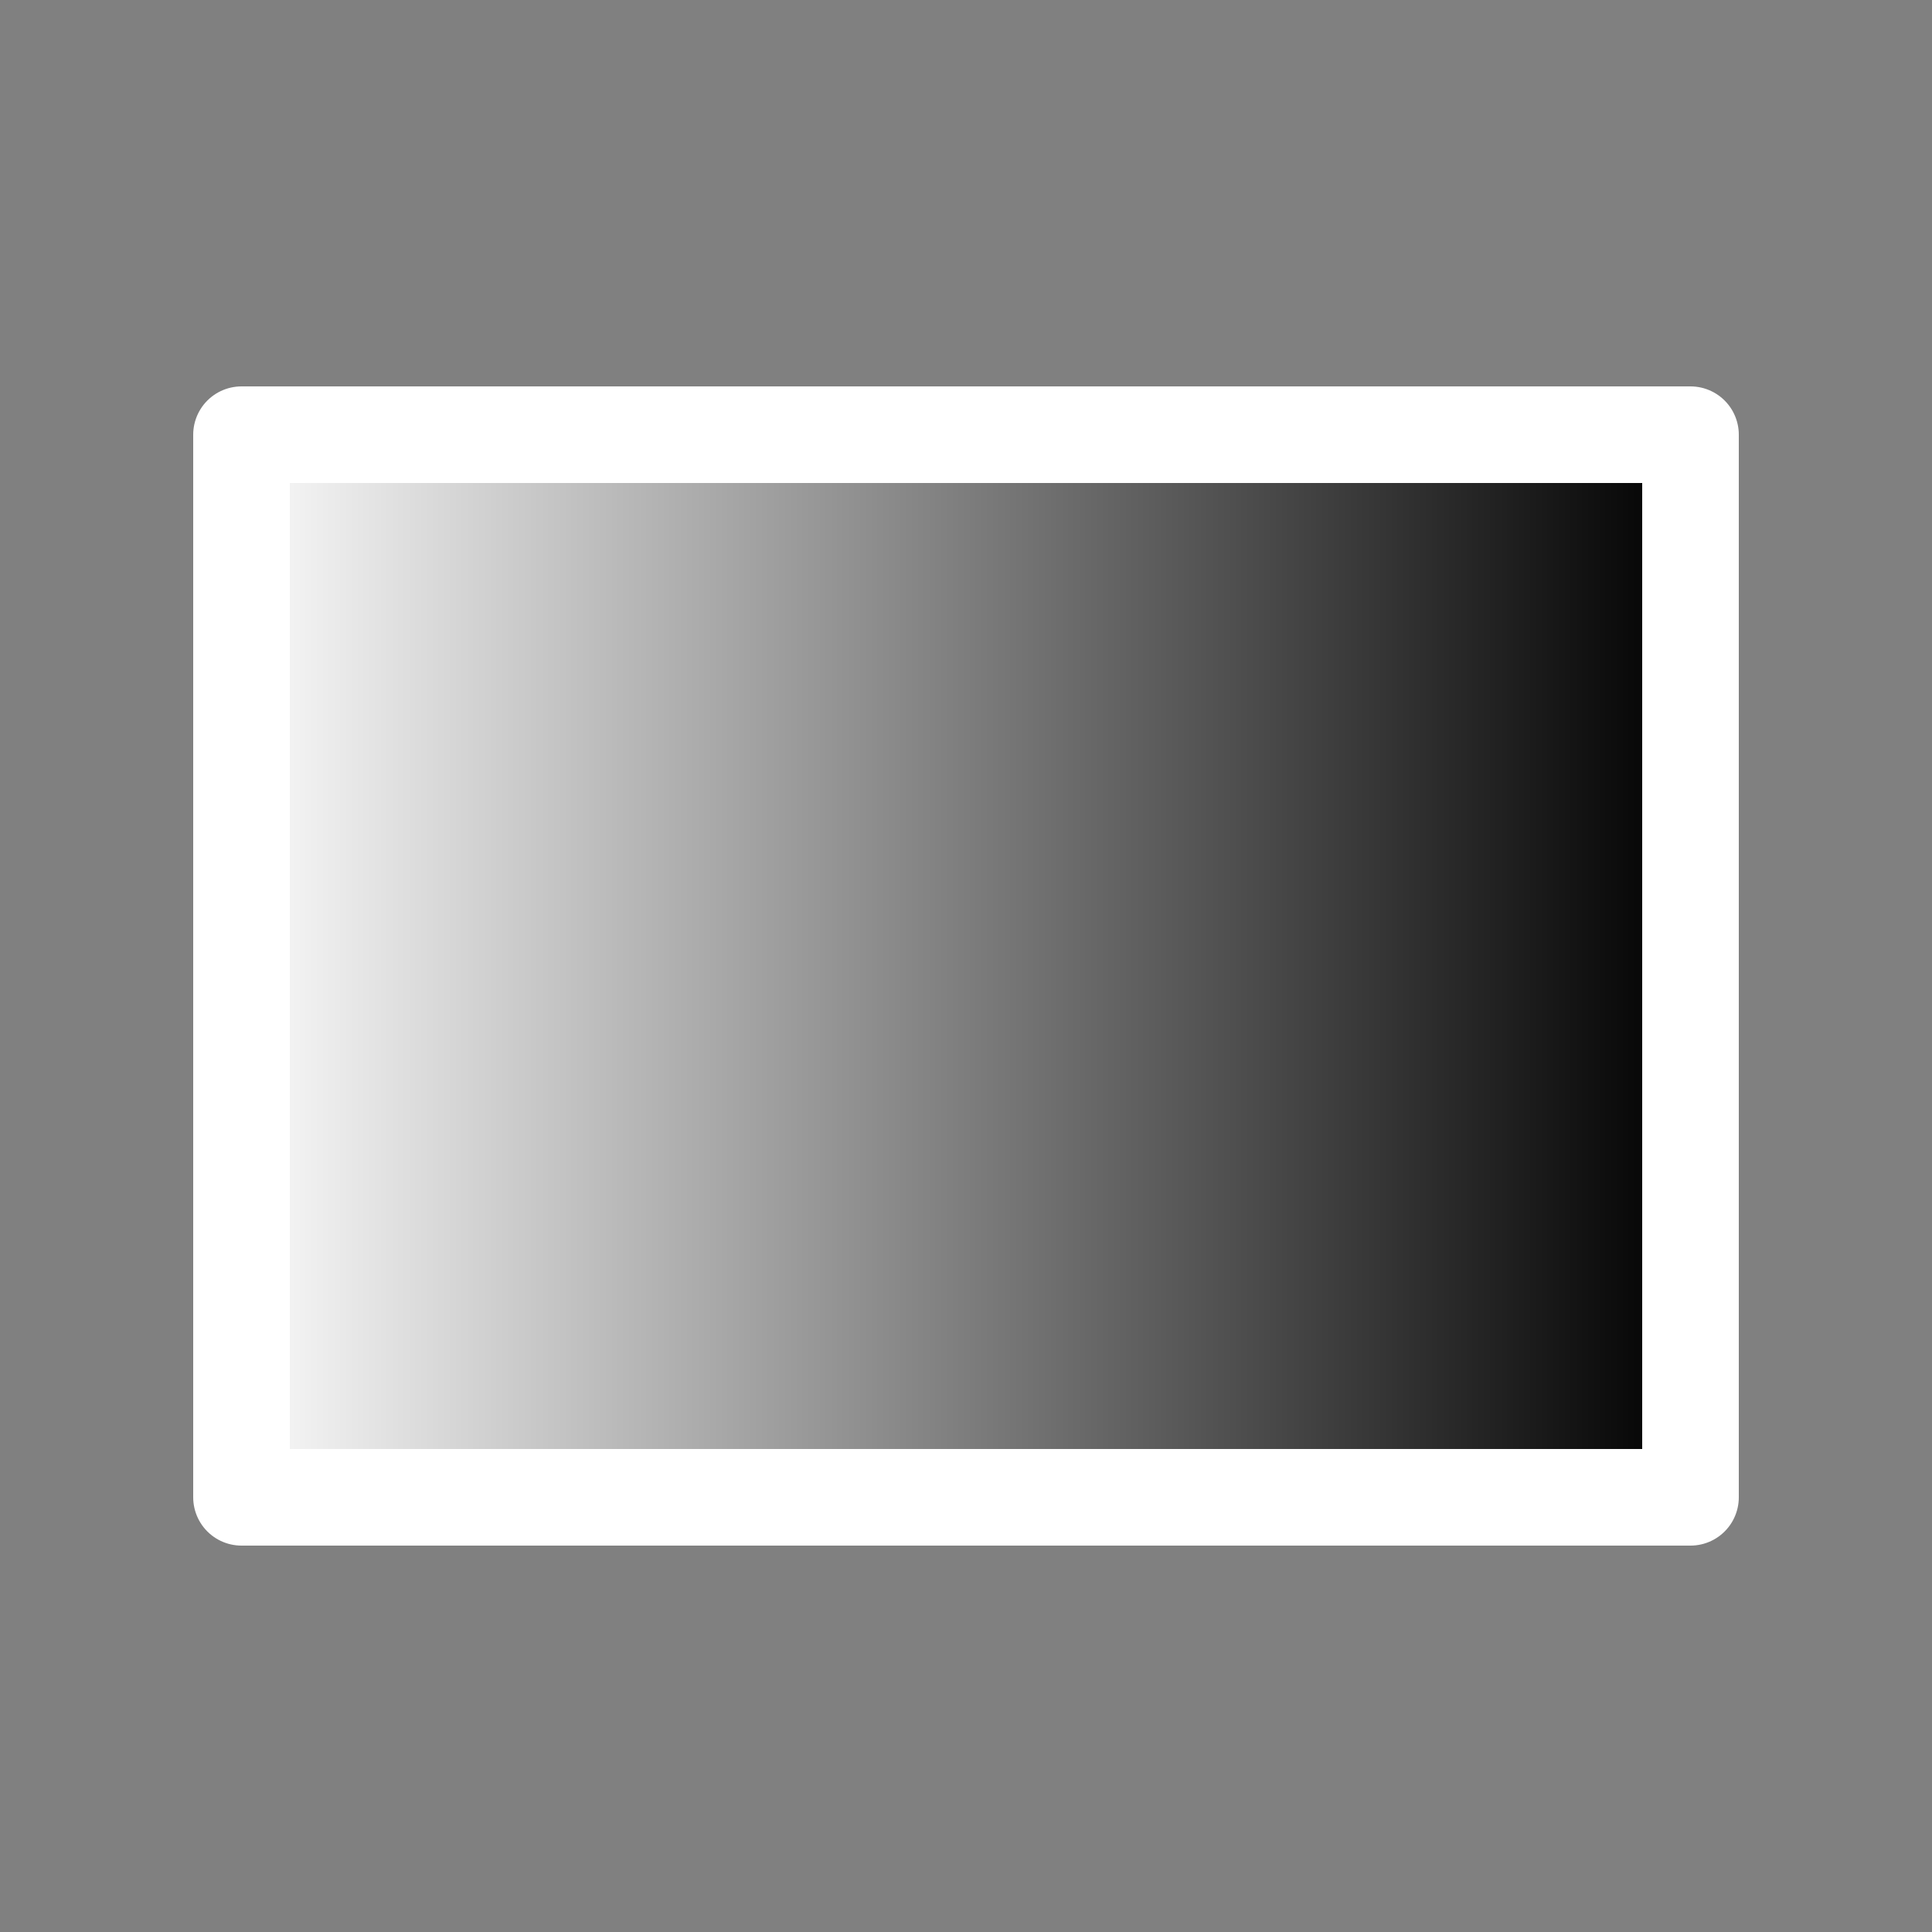 
<svg xmlns="http://www.w3.org/2000/svg" version="1.1" xmlns:xlink="http://www.w3.org/1999/xlink" preserveAspectRatio="none" x="0px" y="0px" width="100px" height="100px" viewBox="0 0 100 100">
<rect x="0" y="0" width="100" height="100" fill="#808080" stroke="none"/>
<defs>
<linearGradient id="Gradient_1" gradientUnits="userSpaceOnUse" x1="11.187" y1="50.4" x2="87.412" y2="50.4" spreadMethod="pad">
<stop  offset="0%" stop-color="#FFFFFF"/>

<stop  offset="100%" stop-color="#000000"/>
</linearGradient>

<g id="Layer24_0_FILL">
<path fill="url(#Gradient_1)" stroke="none" d="
M 87.5 77.5
L 87.5 22.5 12.5 22.5 12.5 77.5 87.5 77.5 Z"/>
</g>

<path id="Layer24_0_1_STROKES" stroke="#FFFFFF" stroke-width="5" stroke-linejoin="round" stroke-linecap="round" fill="none" d="
M 87.5 22.5
L 87.5 77.5 12.5 77.5 12.5 22.5 87.5 22.5 Z"/>
</defs>

<g transform="matrix( 1, 0, 0, 1, 0,0) ">
<use xlink:href="#Layer24_0_FILL"/>

<use xlink:href="#Layer24_0_1_STROKES"/>
</g>
</svg>
